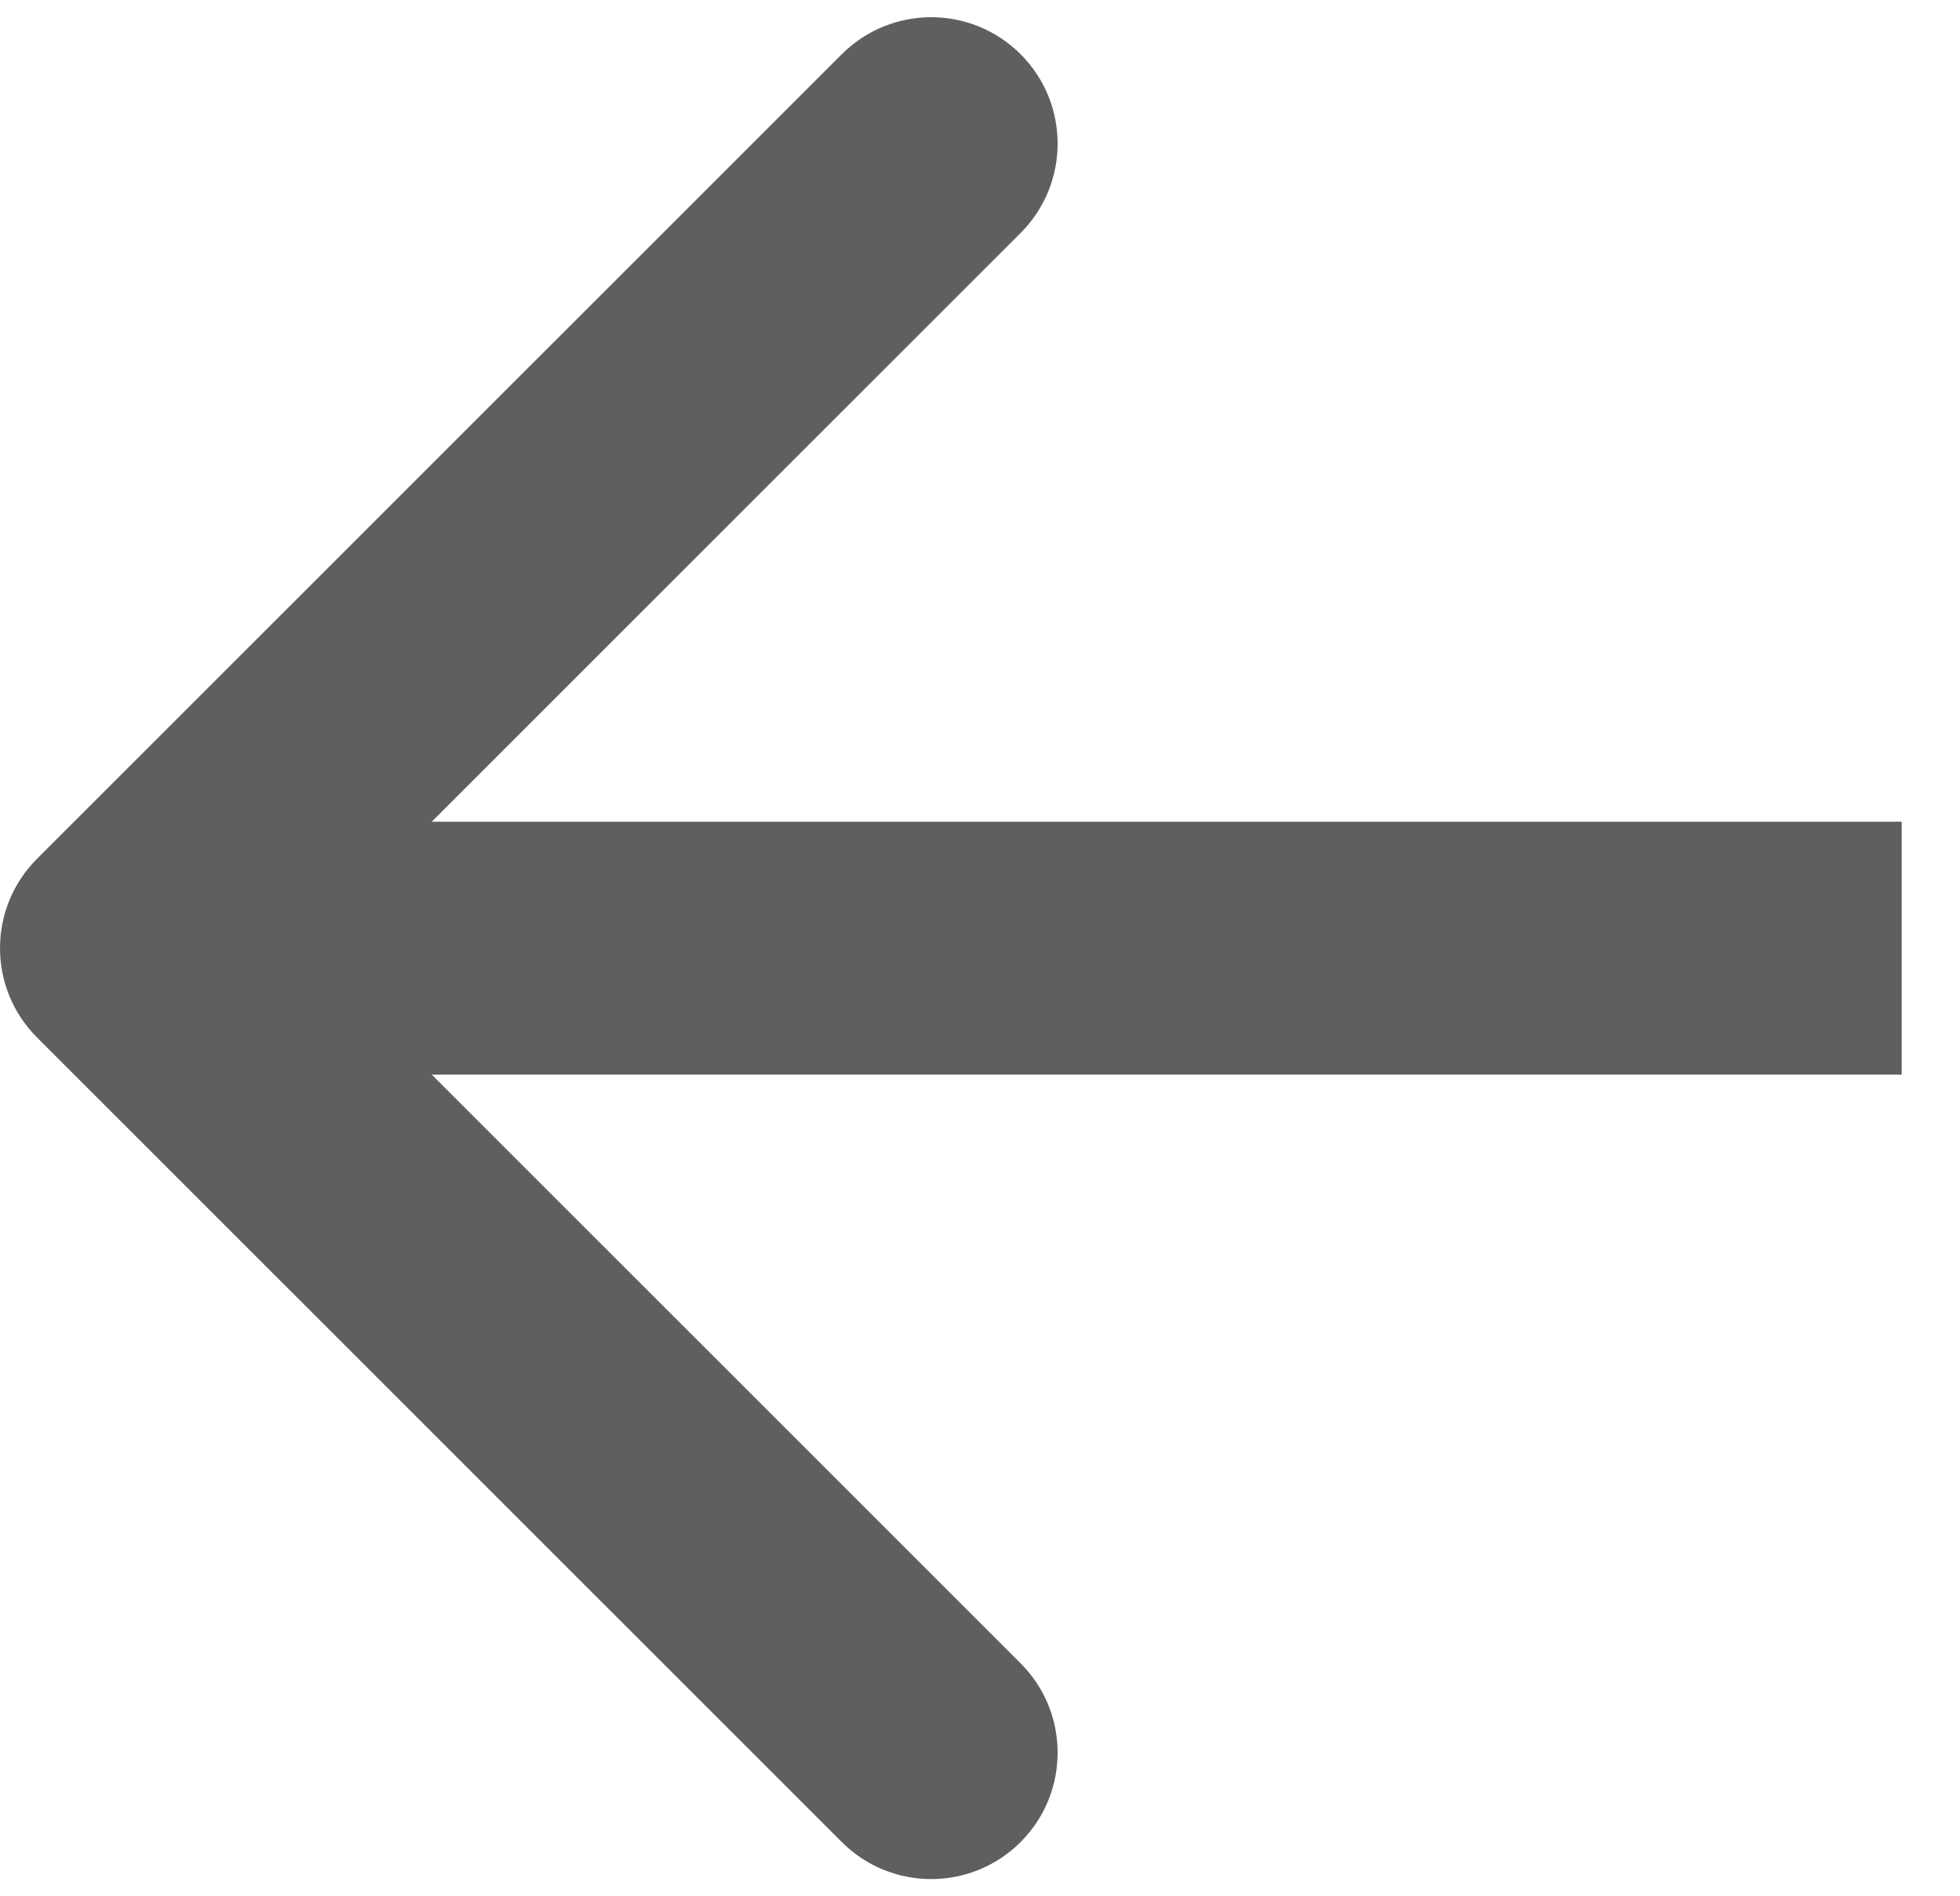 <svg width="31" height="30" viewBox="0 0 31 30" fill="none" xmlns="http://www.w3.org/2000/svg">
<g id="refe arrow">
<path id="Arrow 1" d="M0.586 13.586C-0.195 14.367 -0.195 15.633 0.586 16.414L13.314 29.142C14.095 29.923 15.361 29.923 16.142 29.142C16.923 28.361 16.923 27.095 16.142 26.314L4.828 15L16.142 3.686C16.923 2.905 16.923 1.639 16.142 0.858C15.361 0.077 14.095 0.077 13.314 0.858L0.586 13.586ZM30.078 13L2 13L2 17L30.078 17L30.078 13Z" fill="#5F5F5F"/>
</g>
</svg>
